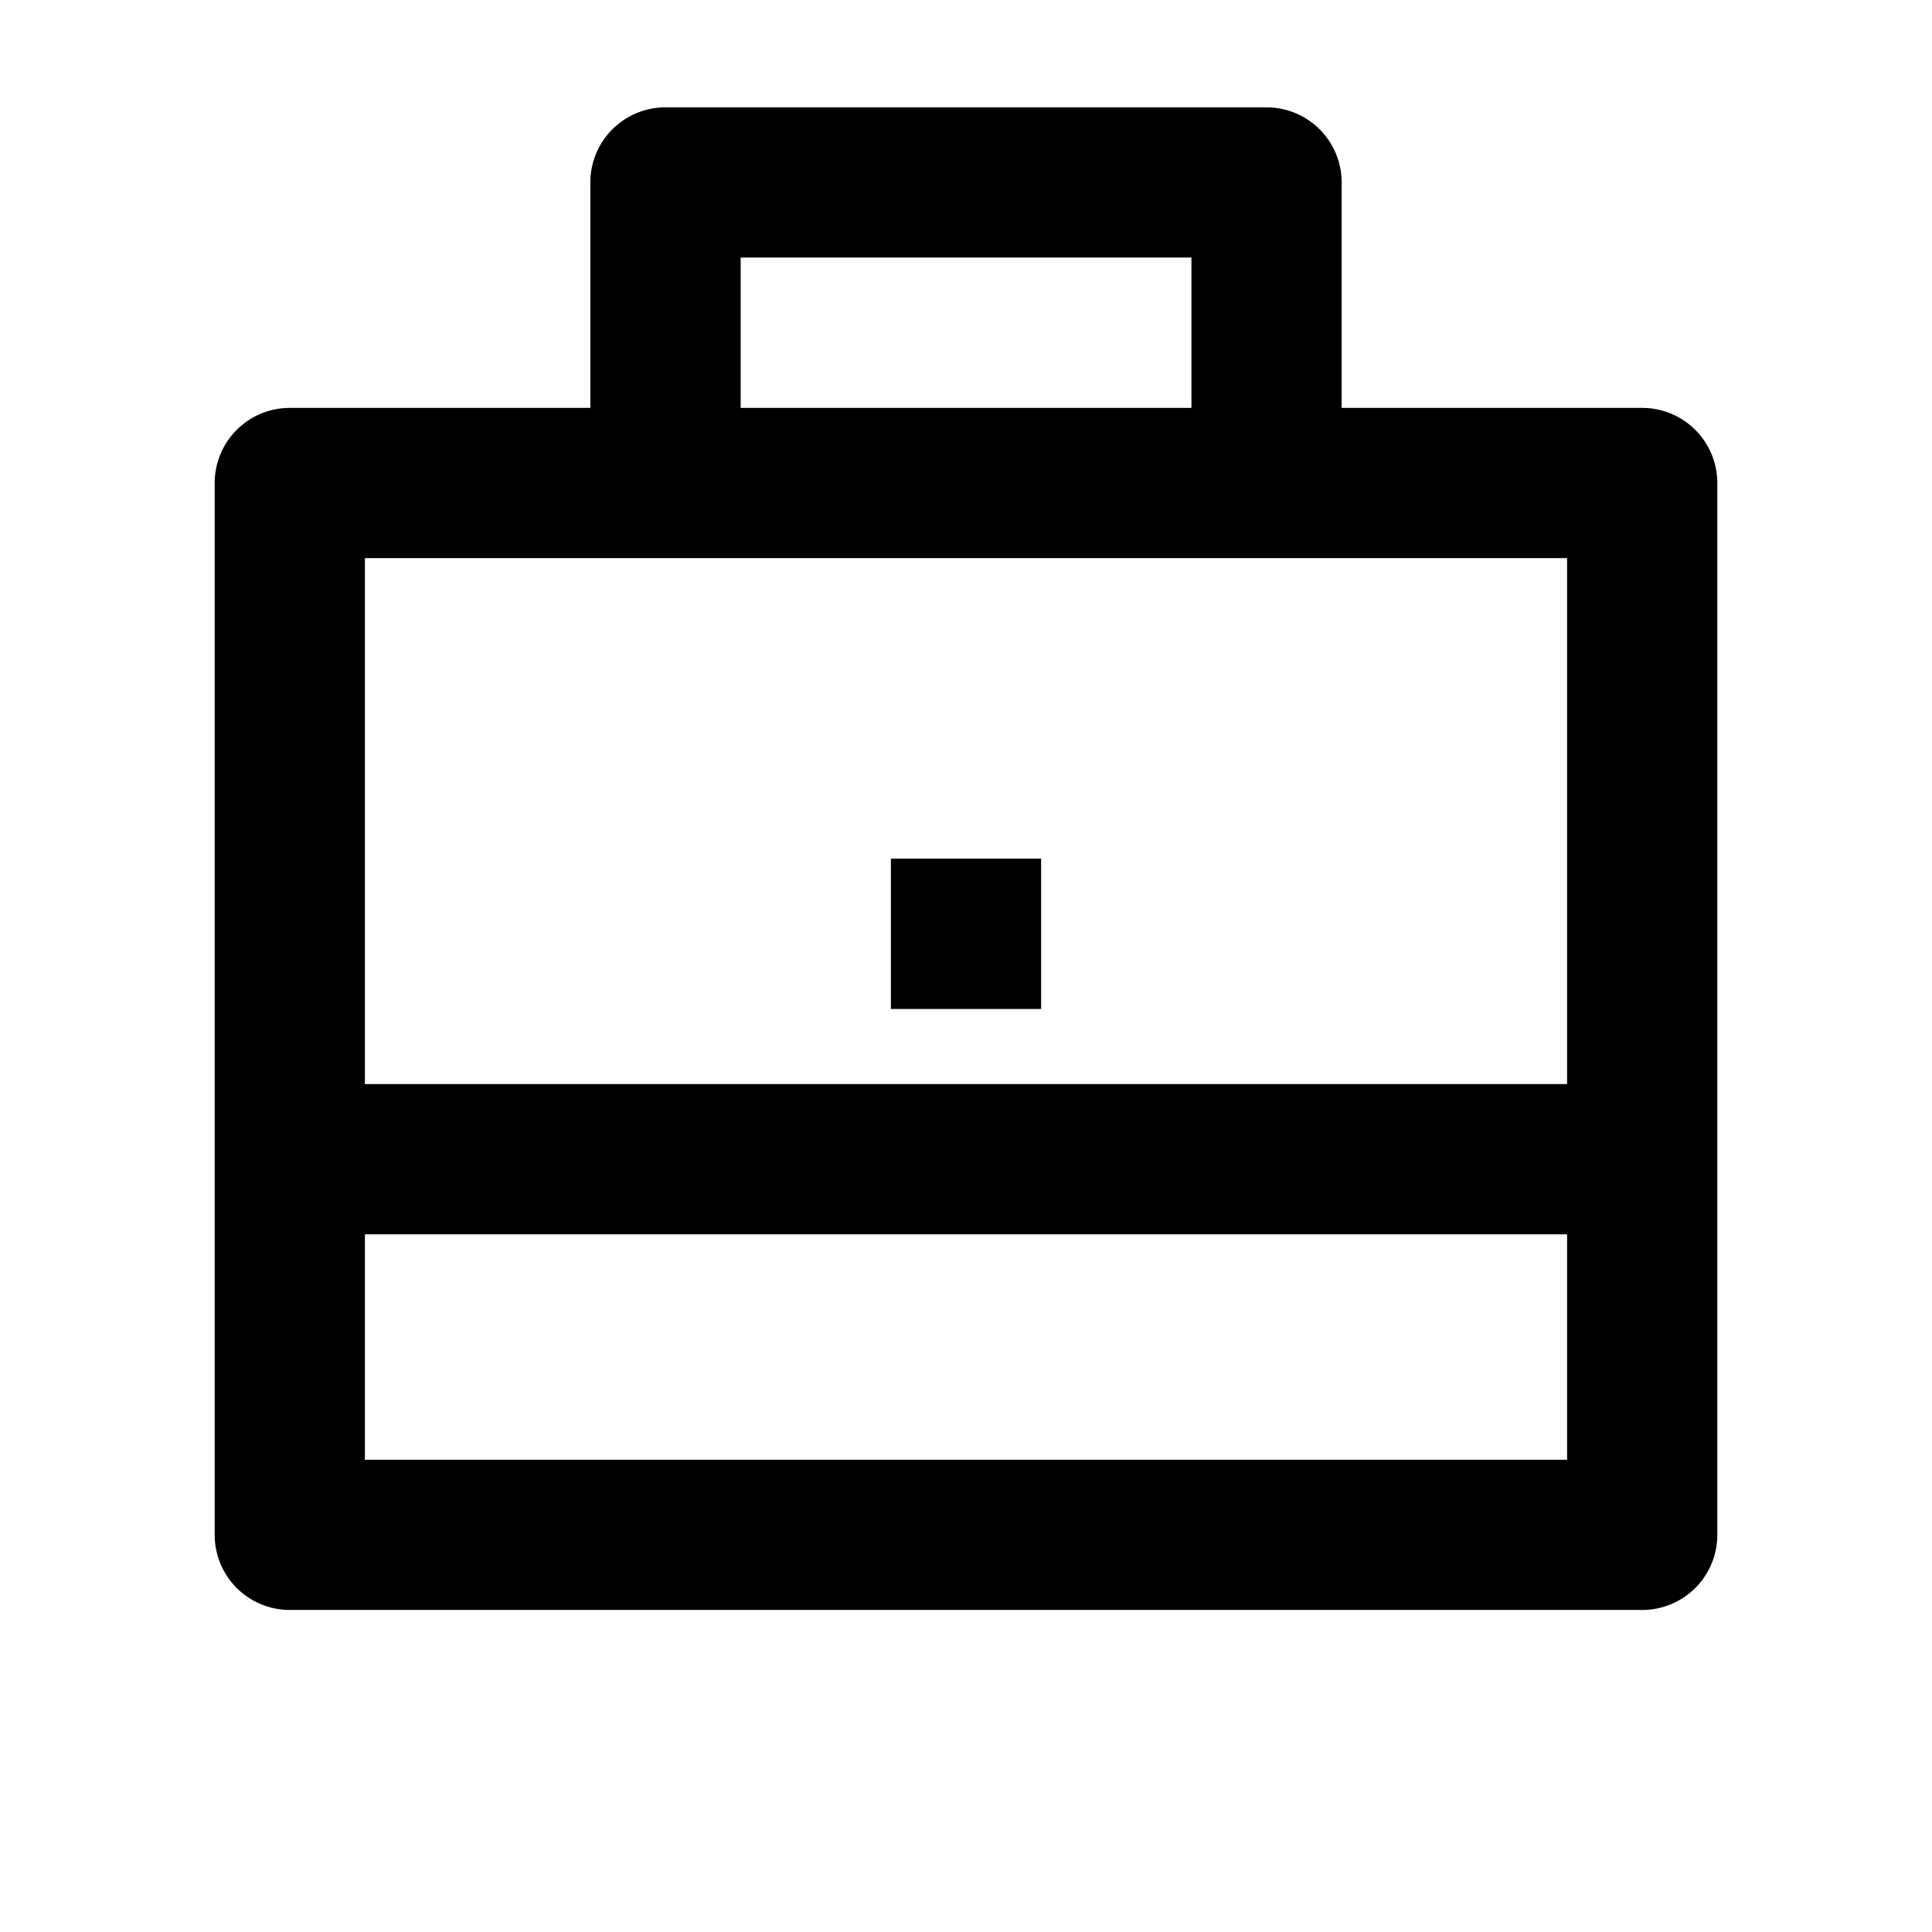 <svg id="Group_5907" data-name="Group 5907" xmlns="http://www.w3.org/2000/svg" width="16" height="16" viewBox="0 0 16 16">
  <path id="Path_19936" data-name="Path 19936" d="M0,0H16V16H0Z" fill="none"/>
  <path id="Path_19937" data-name="Path 19937" d="M5.111,3.489V1.622A.622.622,0,0,1,5.733,1h4.978a.622.622,0,0,1,.622.622V3.489h2.489a.622.622,0,0,1,.622.622v8.711a.622.622,0,0,1-.622.622H2.622A.622.622,0,0,1,2,12.822V4.111a.622.622,0,0,1,.622-.622ZM3.244,10.333V12.2H13.2V10.333Zm0-1.244H13.2V4.733H3.244ZM6.356,2.244V3.489h3.733V2.244ZM7.6,7.222H8.844V8.467H7.6Z" transform="translate(-0.222 -0.111)"/>
</svg>
